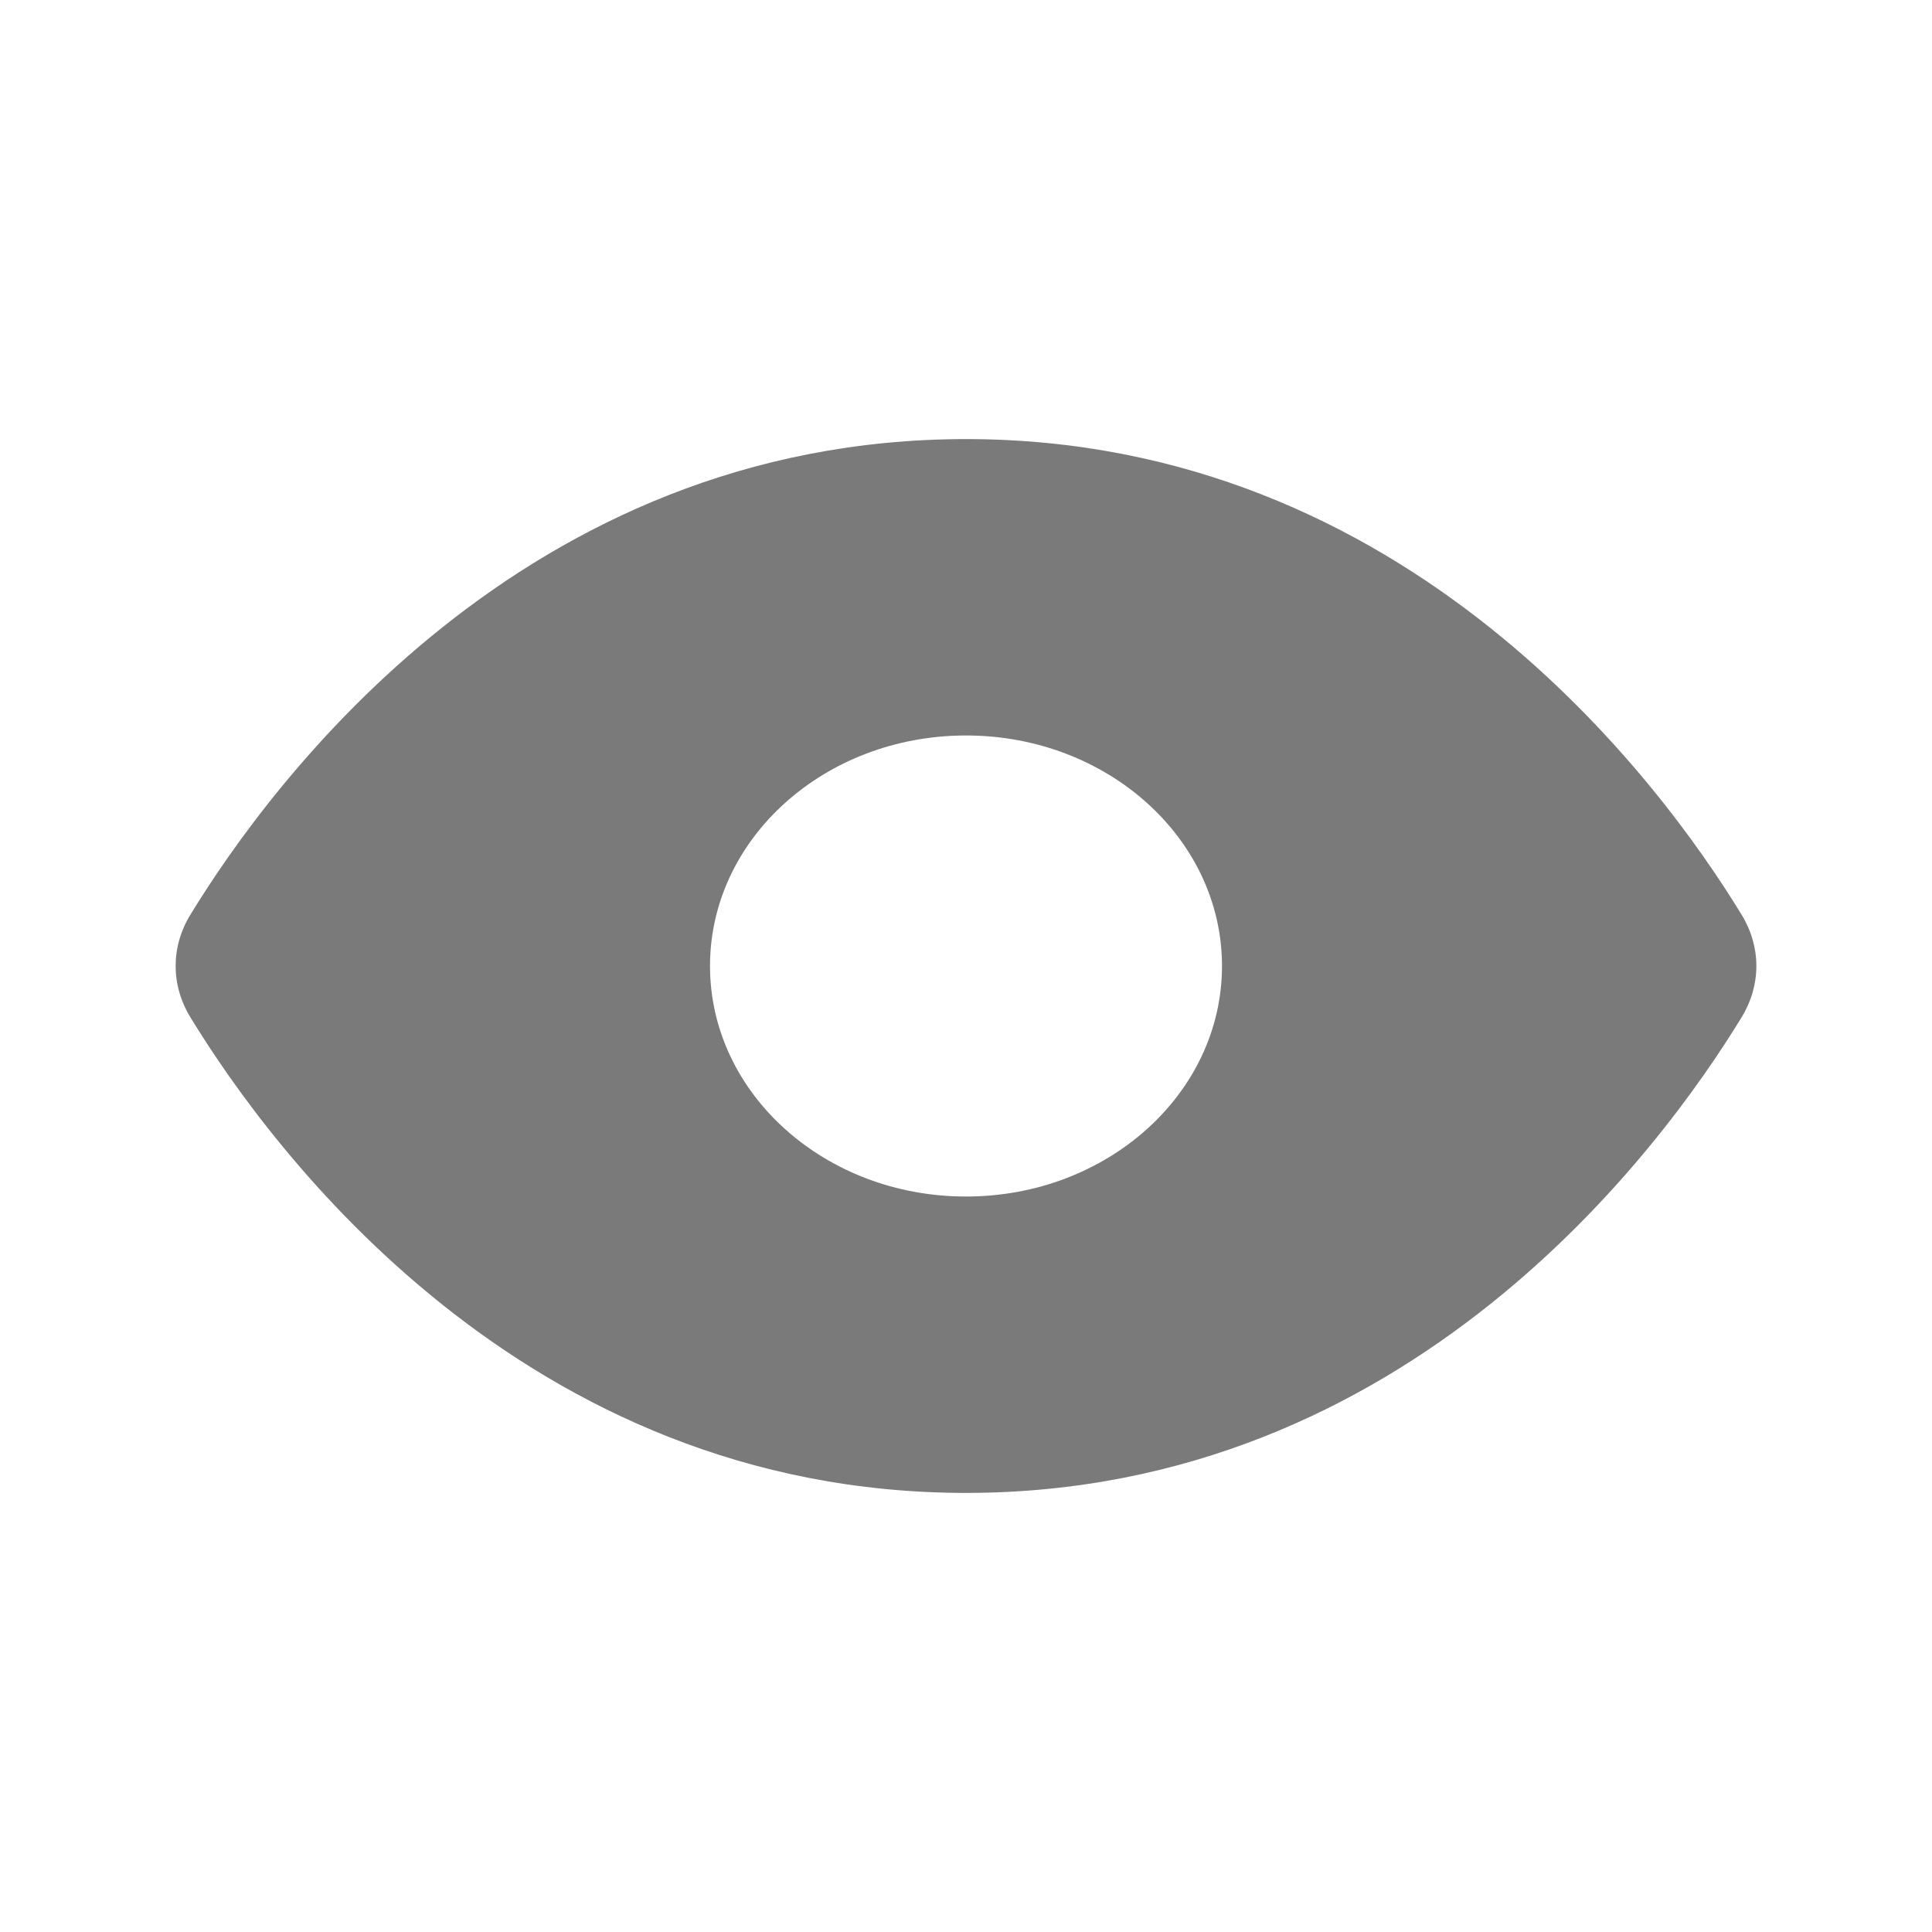 <svg width="22" height="22" viewBox="0 0 22 22" fill="none" xmlns="http://www.w3.org/2000/svg">
<path fill-rule="evenodd" clip-rule="evenodd" d="M19.832 11.584C18.912 13.091 16.041 17 11 17C5.959 17 3.088 13.091 2.168 11.584C1.944 11.217 1.944 10.783 2.168 10.416C3.088 8.909 5.959 5 11 5C16.041 5 18.912 8.909 19.832 10.416C20.056 10.783 20.056 11.217 19.832 11.584ZM13.915 11C13.915 12.45 12.61 13.625 11 13.625C9.39 13.625 8.085 12.45 8.085 11C8.085 9.55 9.39 8.375 11 8.375C12.61 8.375 13.915 9.55 13.915 11Z" fill="#7A7A7A"/>
</svg>
